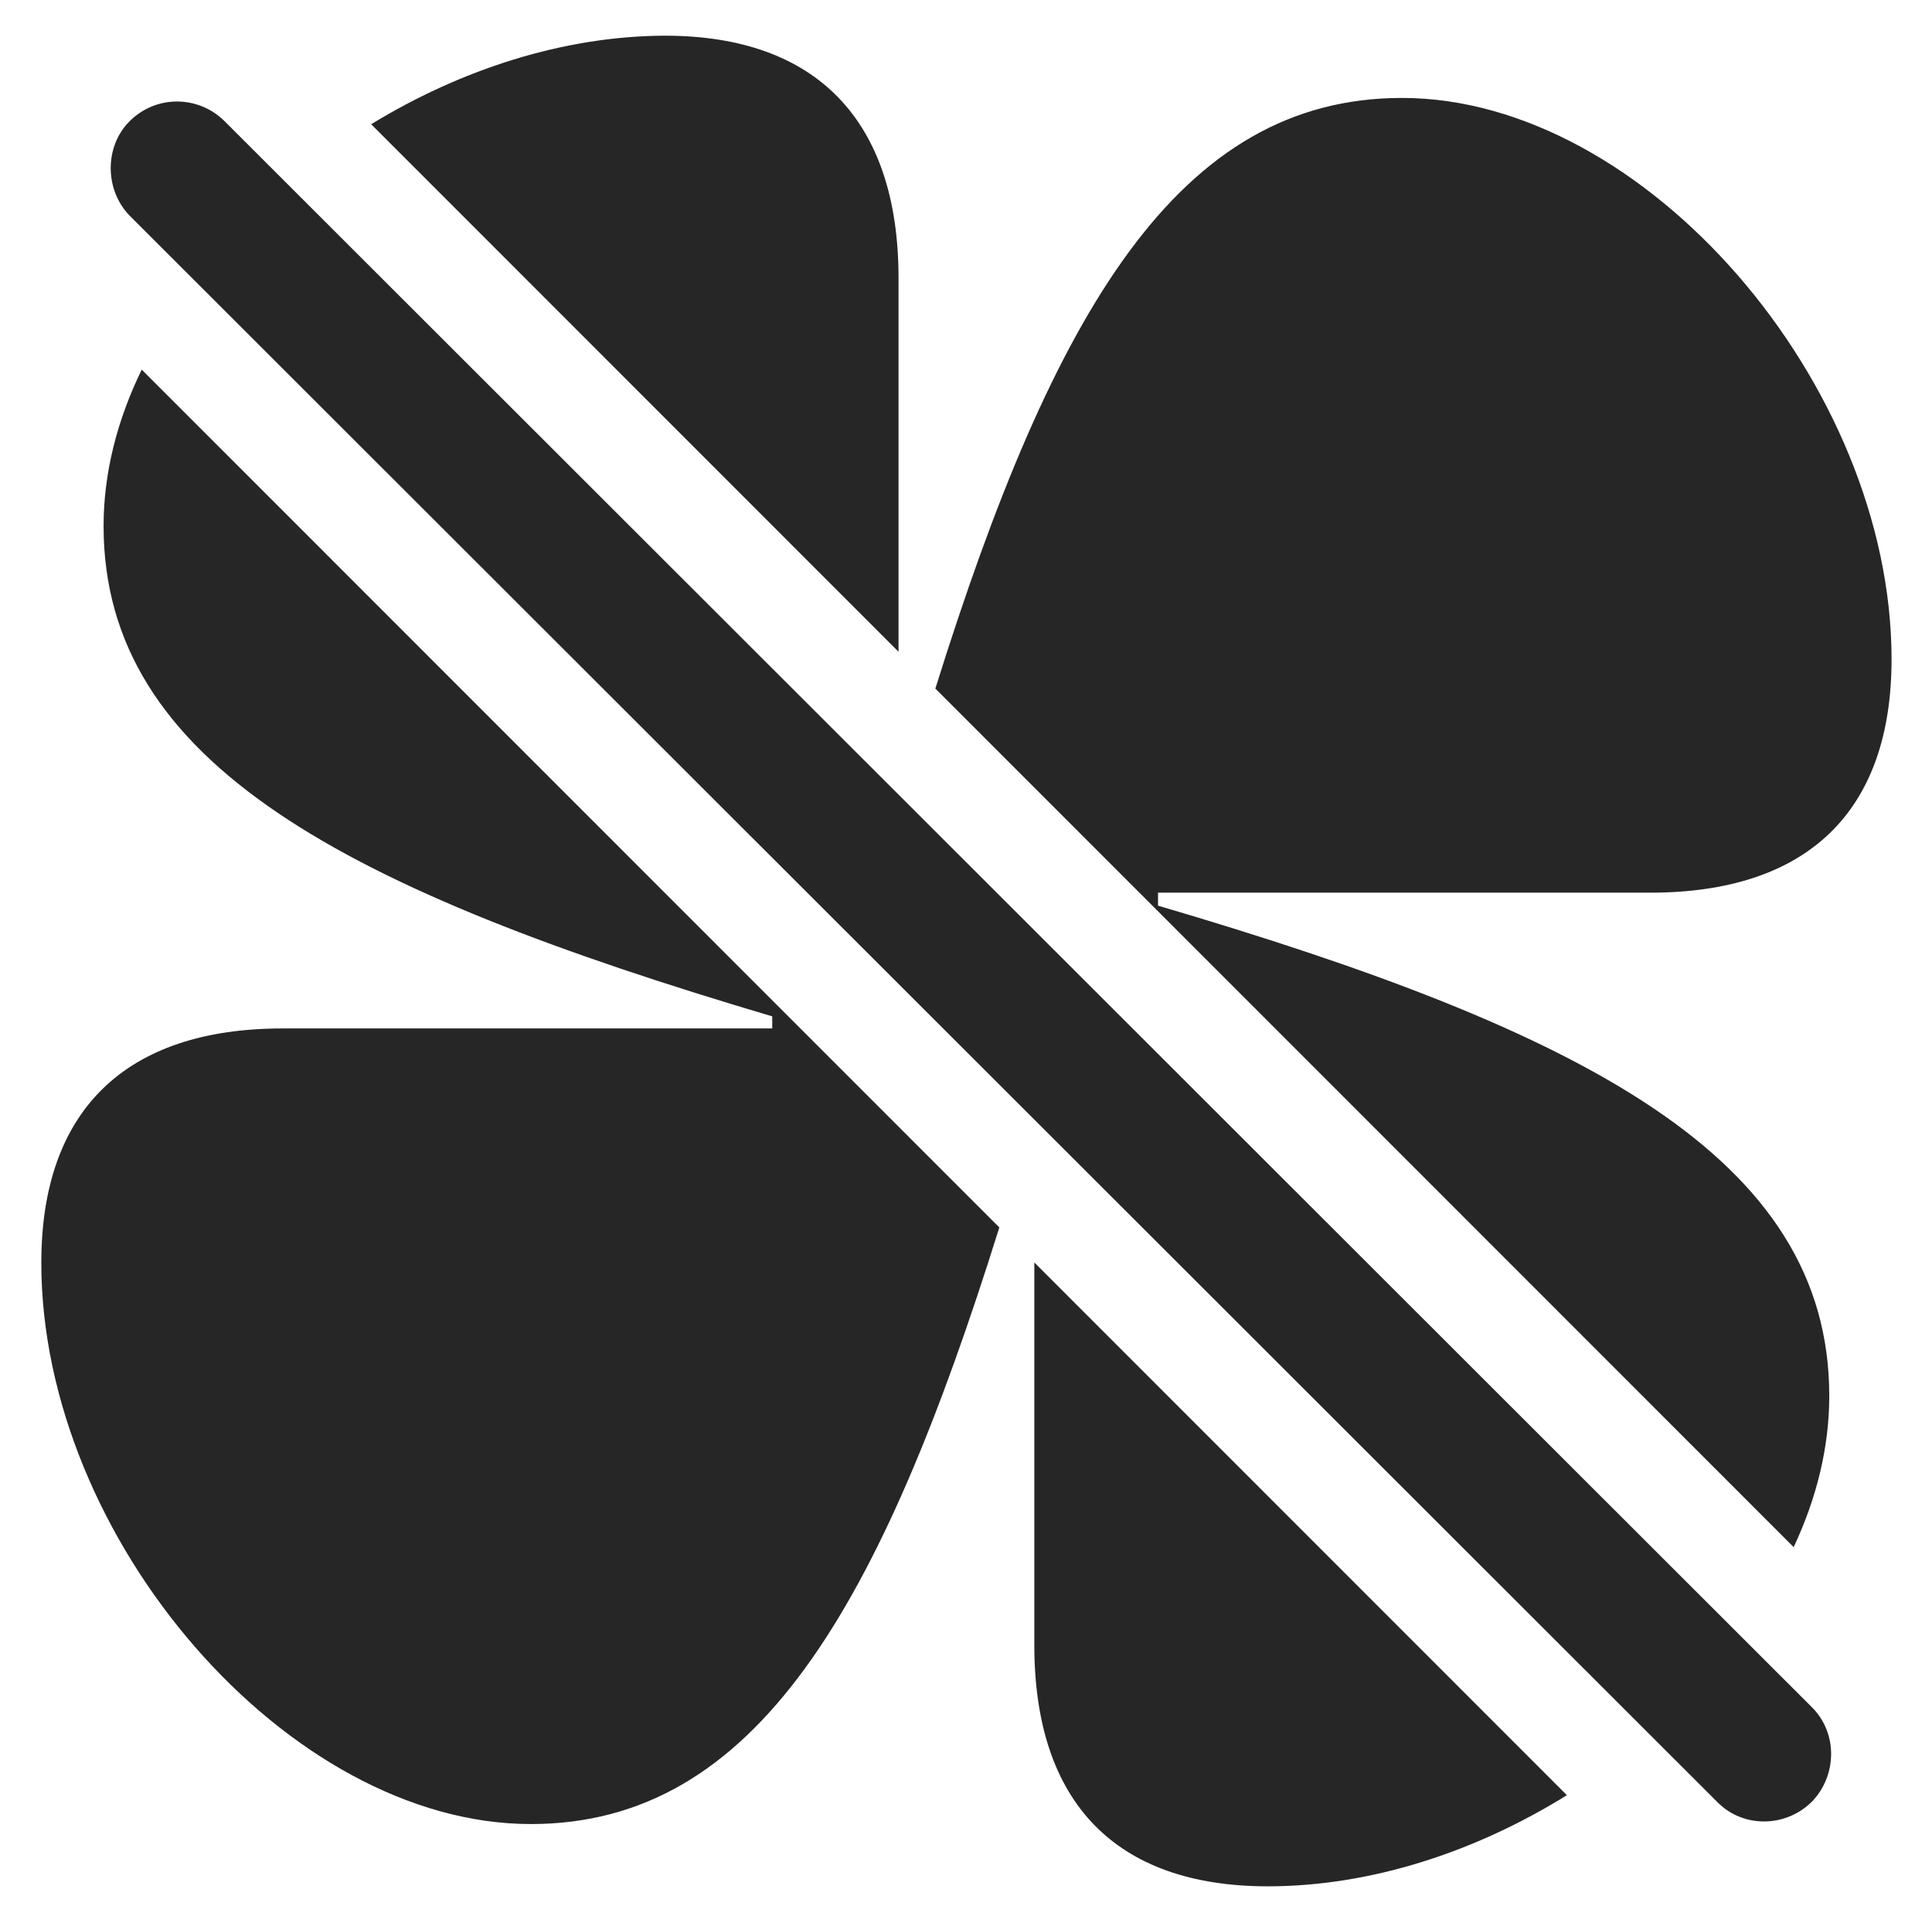 <?xml version="1.0" encoding="UTF-8"?>
<!--Generator: Apple Native CoreSVG 232.5-->
<!DOCTYPE svg
PUBLIC "-//W3C//DTD SVG 1.1//EN"
       "http://www.w3.org/Graphics/SVG/1.1/DTD/svg11.dtd">
<svg version="1.1" xmlns="http://www.w3.org/2000/svg" xmlns:xlink="http://www.w3.org/1999/xlink" width="109.058" height="108.57">
 <g>
  <rect height="108.57" opacity="0" width="109.058" x="0" y="0"/>
  <path d="M88.448 101.361C83.332 104.541 77.413 106.507 71.57 106.507C62.976 106.507 58.386 101.77 58.386 92.884L58.386 71.283ZM56.41 69.305C49.695 90.792 42.677 102.991 29.968 102.991C16.248 102.991 2.332 86.878 2.332 71.302C2.332 62.708 7.068 58.069 15.955 58.069L43.591 58.069L43.591 57.386C19.519 50.257 5.847 43.128 5.847 29.7C5.847 26.715 6.61 23.72 8.001 20.87ZM106.775 37.22C106.775 45.813 102.039 50.403 93.152 50.403L65.369 50.403L65.369 51.136C89.441 58.216 103.259 65.345 103.259 78.821C103.259 81.702 102.549 84.593 101.249 87.355L52.799 38.879C59.461 17.569 66.515 5.53 79.138 5.53C92.859 5.53 106.775 21.692 106.775 37.22ZM50.72 15.687L50.72 36.799L20.953 7.015C25.996 3.93 31.803 2.033 37.537 2.015C46.082 2.015 50.72 6.8 50.72 15.687Z" fill="#000000" fill-opacity="0.85"/>
  <path d="M96.961 101.77C98.425 103.235 100.818 103.187 102.283 101.722C103.699 100.257 103.748 97.864 102.283 96.399L12.683 6.849C11.218 5.384 8.826 5.335 7.312 6.849C5.896 8.265 5.896 10.706 7.312 12.171Z" fill="#000000" fill-opacity="0.85"/>
 </g>
</svg>
